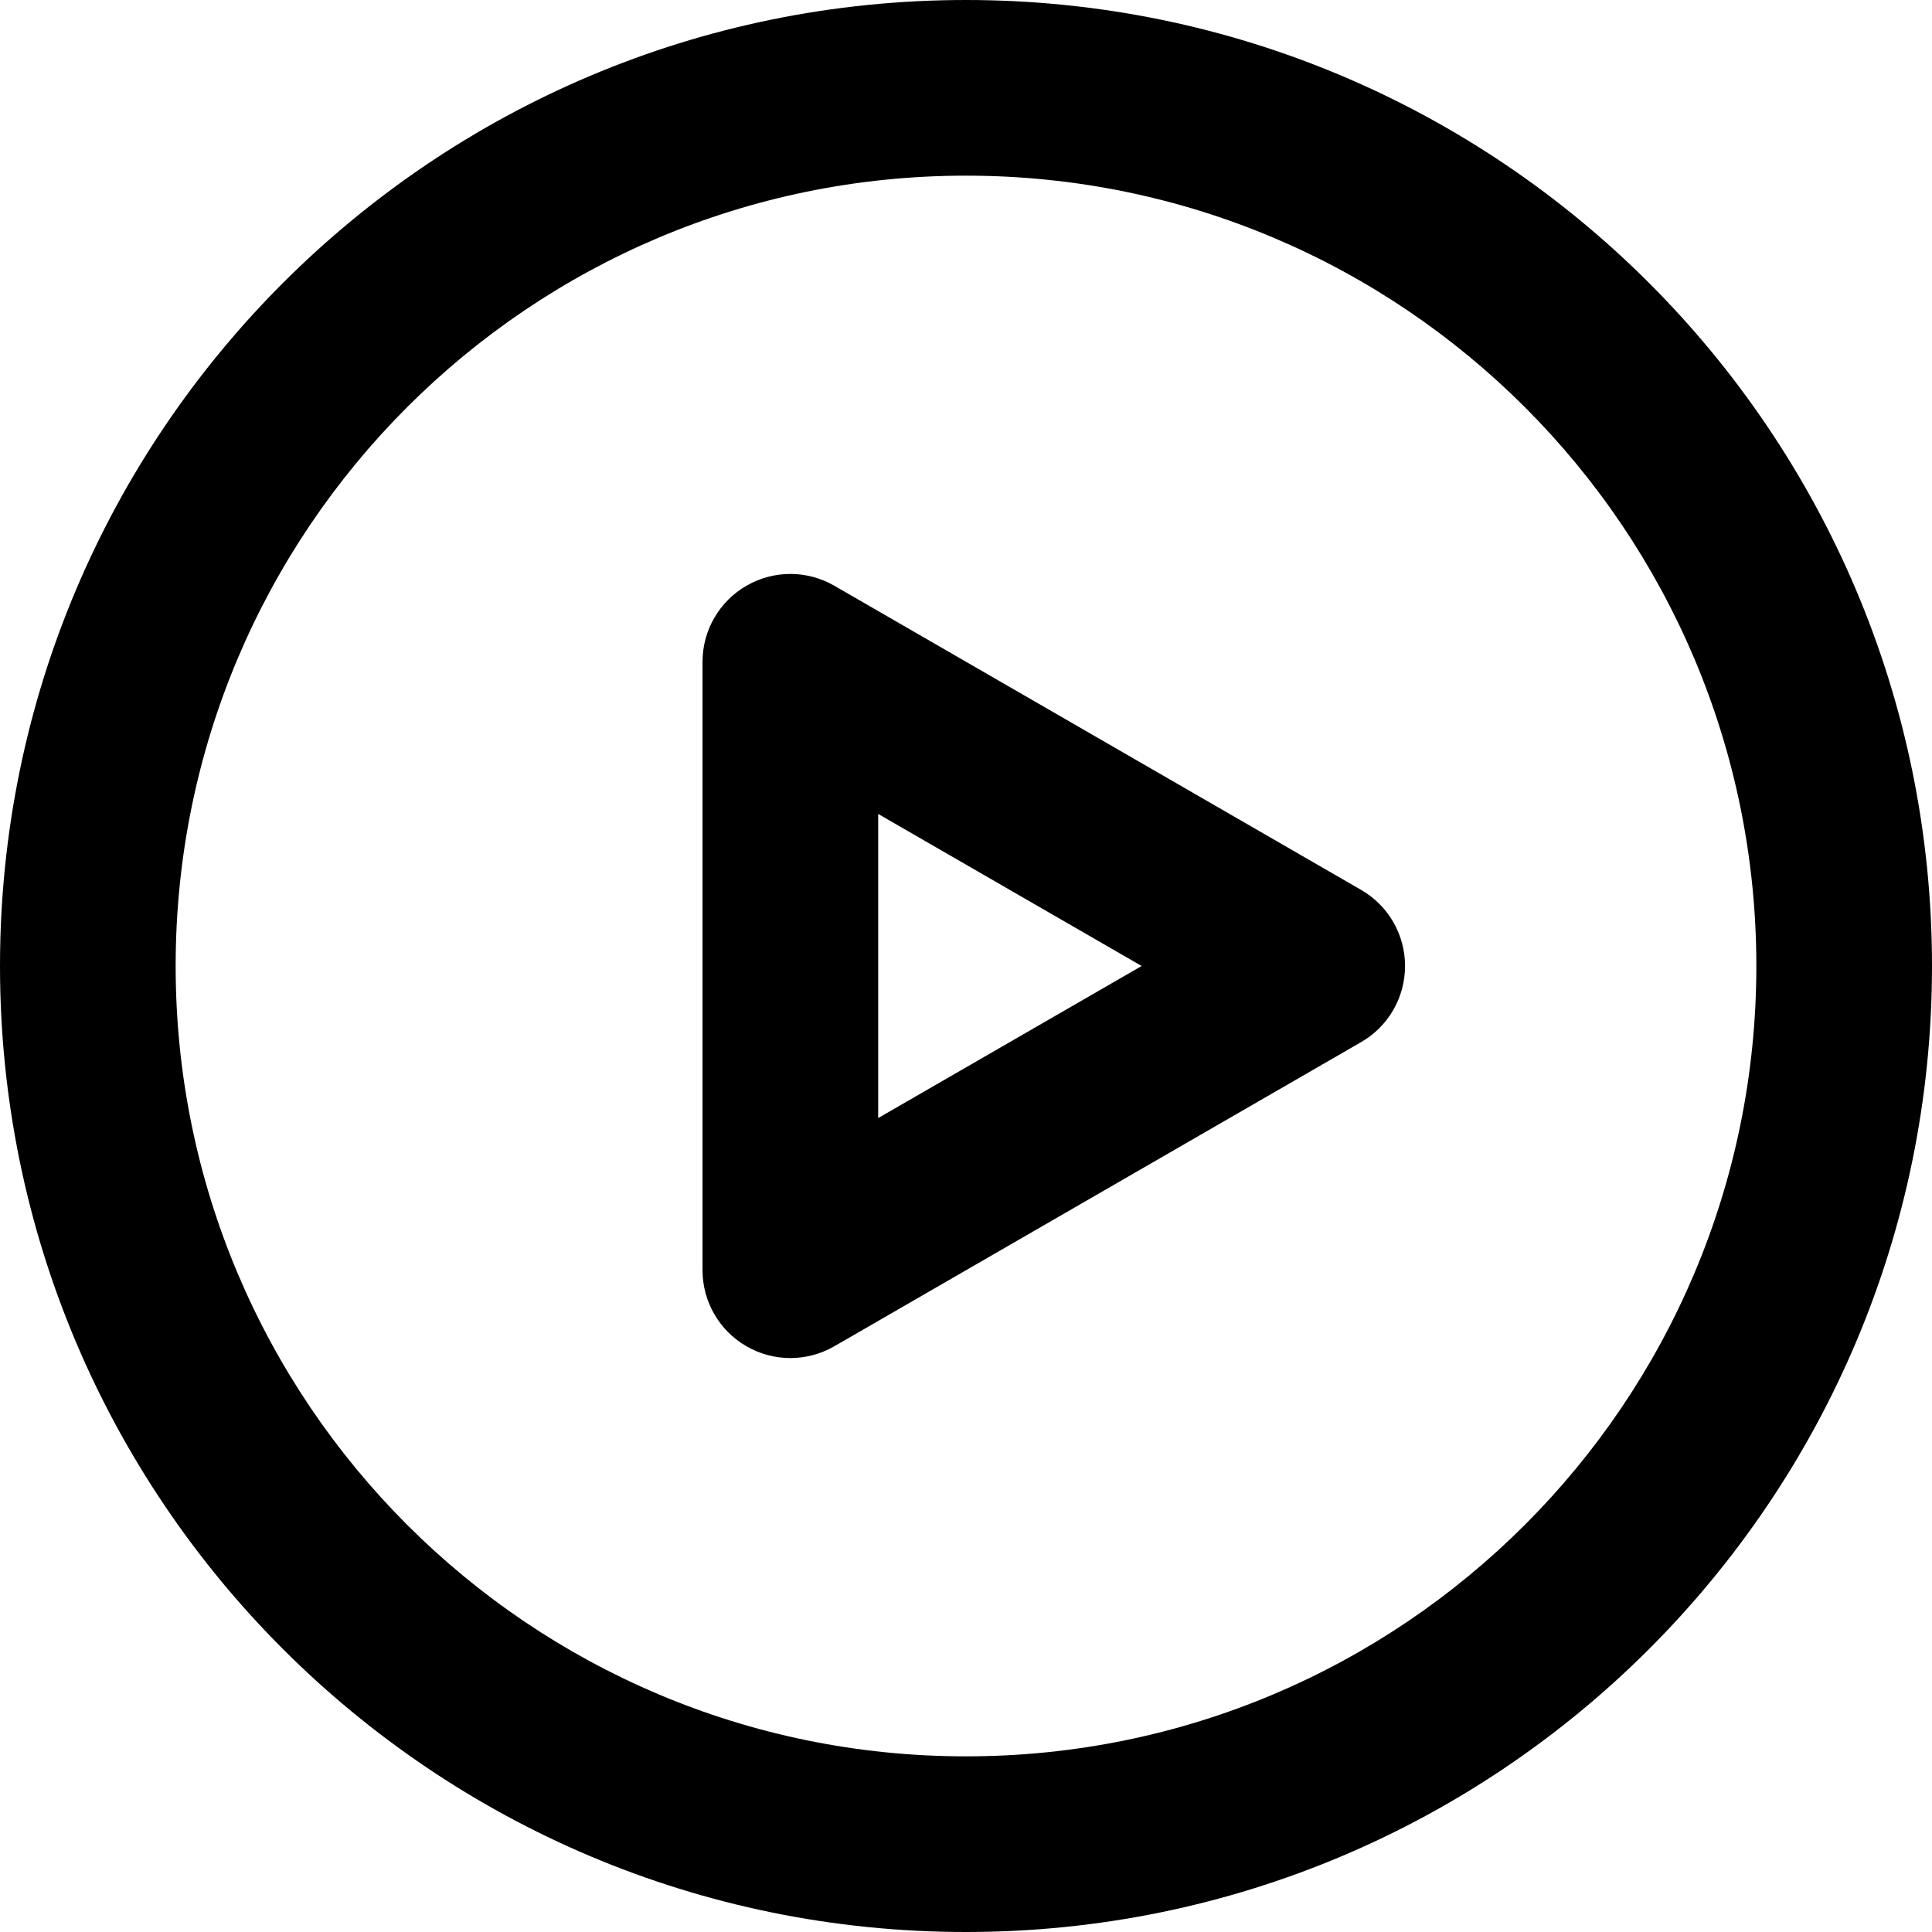 <svg width="24" height="24" viewBox="0 0 24 24" fill="none" xmlns="http://www.w3.org/2000/svg">
<path fill-rule="evenodd" clip-rule="evenodd" d="M0 12C0 5.373 5.373 0 12 0C18.627 0 24 5.373 24 12C24 18.627 18.627 24 12 24C5.373 24 0 18.627 0 12ZM12 2.182C6.578 2.182 2.182 6.578 2.182 12C2.182 17.422 6.578 21.818 12 21.818C17.422 21.818 21.818 17.422 21.818 12C21.818 6.578 17.422 2.182 12 2.182ZM9.273 7.276C9.61 7.081 10.026 7.081 10.364 7.276L16.909 11.055C17.247 11.25 17.454 11.61 17.454 12C17.454 12.39 17.247 12.75 16.909 12.945L10.364 16.724C10.026 16.919 9.61 16.919 9.273 16.724C8.935 16.529 8.727 16.169 8.727 15.779V8.221C8.727 7.831 8.935 7.471 9.273 7.276ZM10.909 10.111V13.889L14.182 12L10.909 10.111Z" fill="currentColor"/>
</svg>
